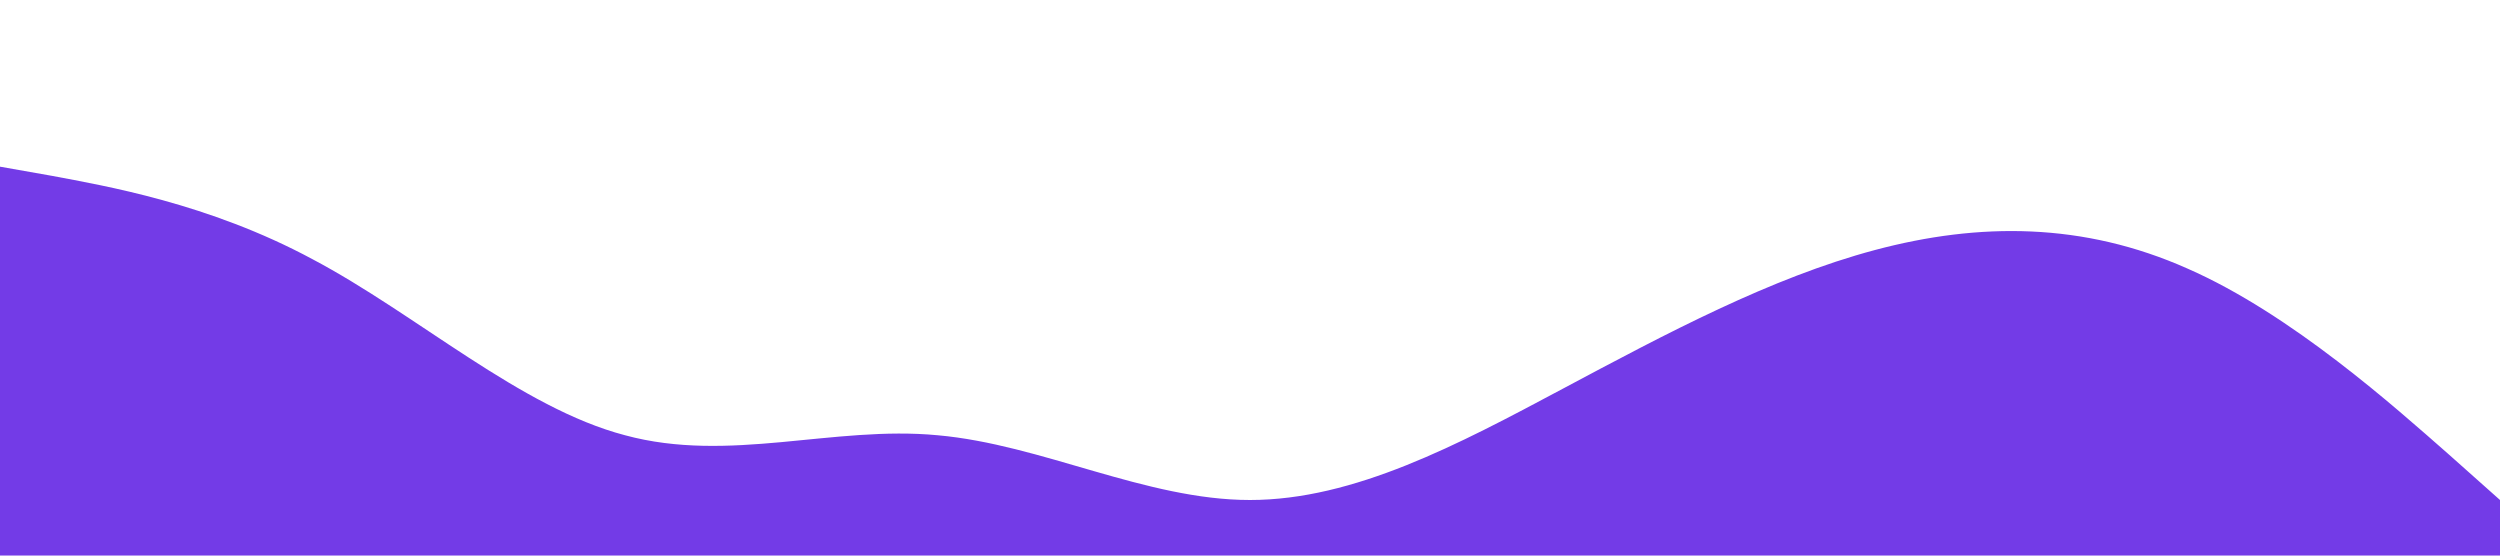 <?xml version="1.0" standalone="no"?><svg xmlns="http://www.w3.org/2000/svg" viewBox="0 0 1440 320"><path fill="#733BE7" fill-opacity="1" d="M0,96L30,101.3C60,107,120,117,180,149.3C240,181,300,235,360,250.7C420,267,480,245,540,250.7C600,256,660,288,720,288C780,288,840,256,900,224C960,192,1020,160,1080,144C1140,128,1200,128,1260,154.7C1320,181,1380,235,1410,261.3L1440,288L1440,320L1410,320C1380,320,1320,320,1260,320C1200,320,1140,320,1080,320C1020,320,960,320,900,320C840,320,780,320,720,320C660,320,600,320,540,320C480,320,420,320,360,320C300,320,240,320,180,320C120,320,60,320,30,320L0,320Z" style="--darkreader-inline-fill: #4314a3;" data-darkreader-inline-fill=""></path></svg>